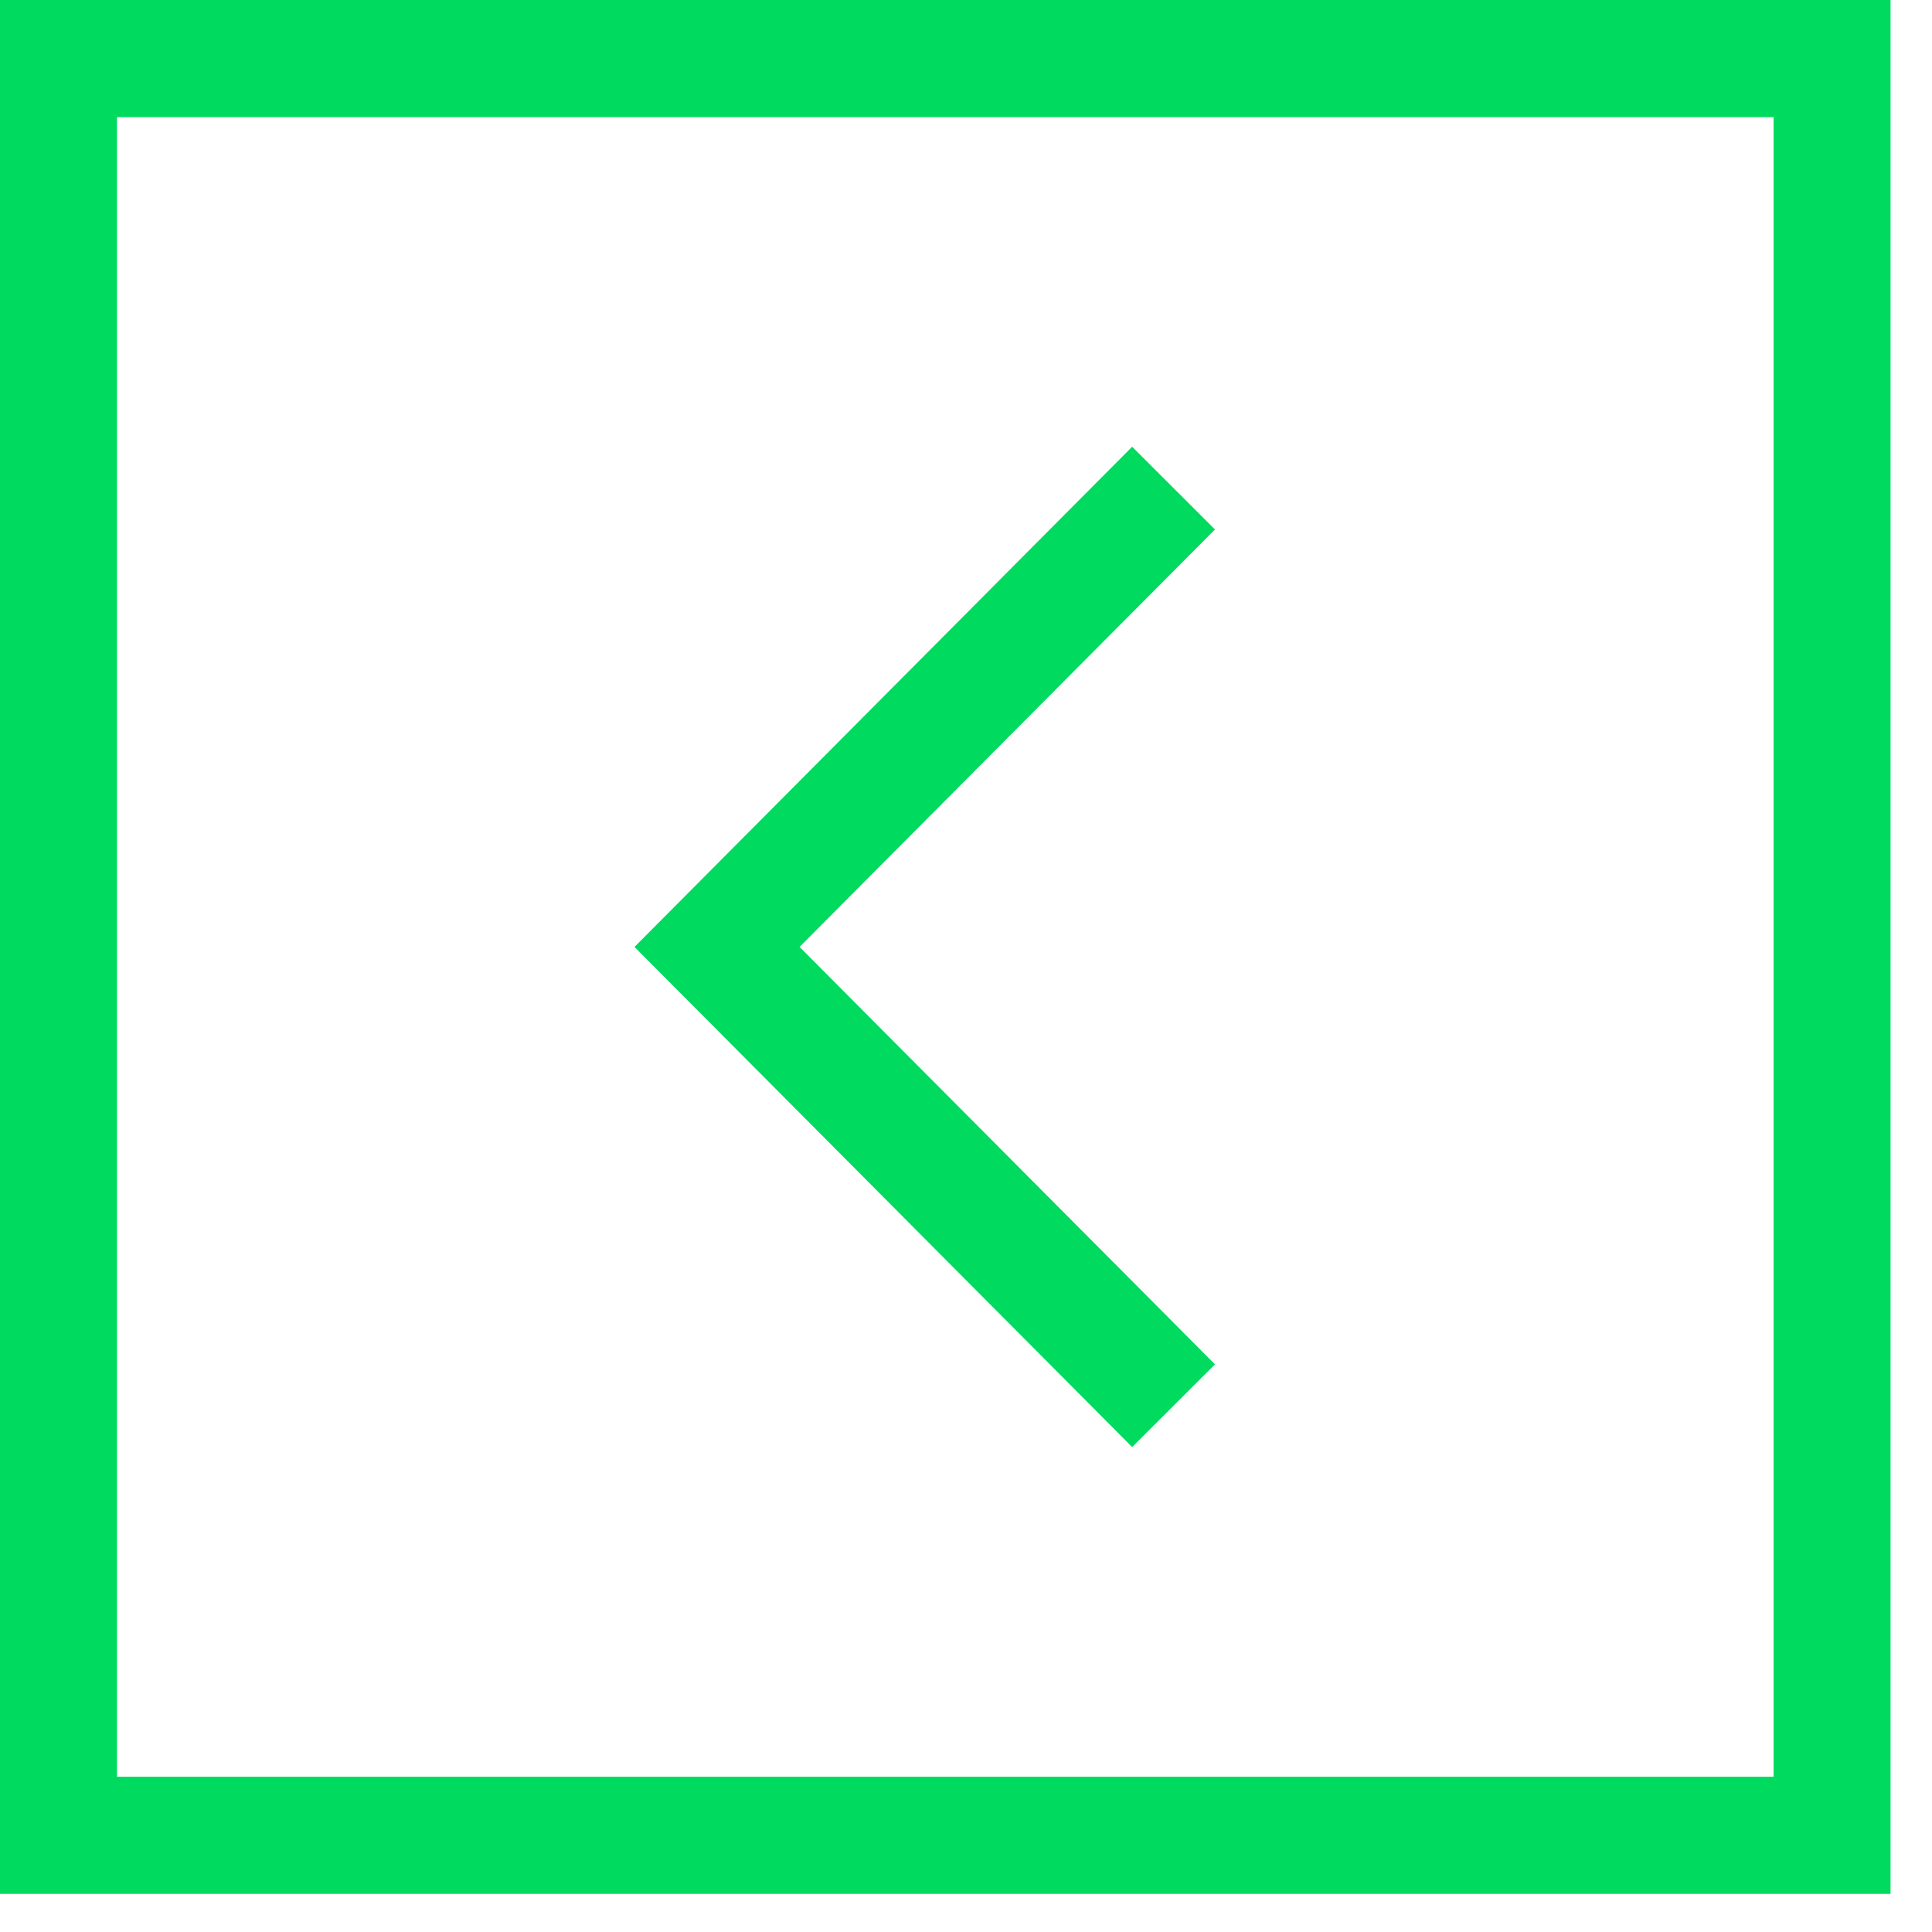 <svg width="22" height="22" viewBox="0 0 22 22" fill="none" xmlns="http://www.w3.org/2000/svg">
<path d="M0 0V21.566H21.528V0H0ZM20.196 20.232H1.332V1.334H20.196V20.232Z" fill="#00DA5F"/>
<path d="M6.61 10.449L1.88 5.696L6.61 0.942L5.667 1.38411e-07L-2.92592e-07 5.696L5.667 11.391L6.61 10.449Z" transform="translate(7.225 5.087)" fill="#00DA5F"/>
</svg>

